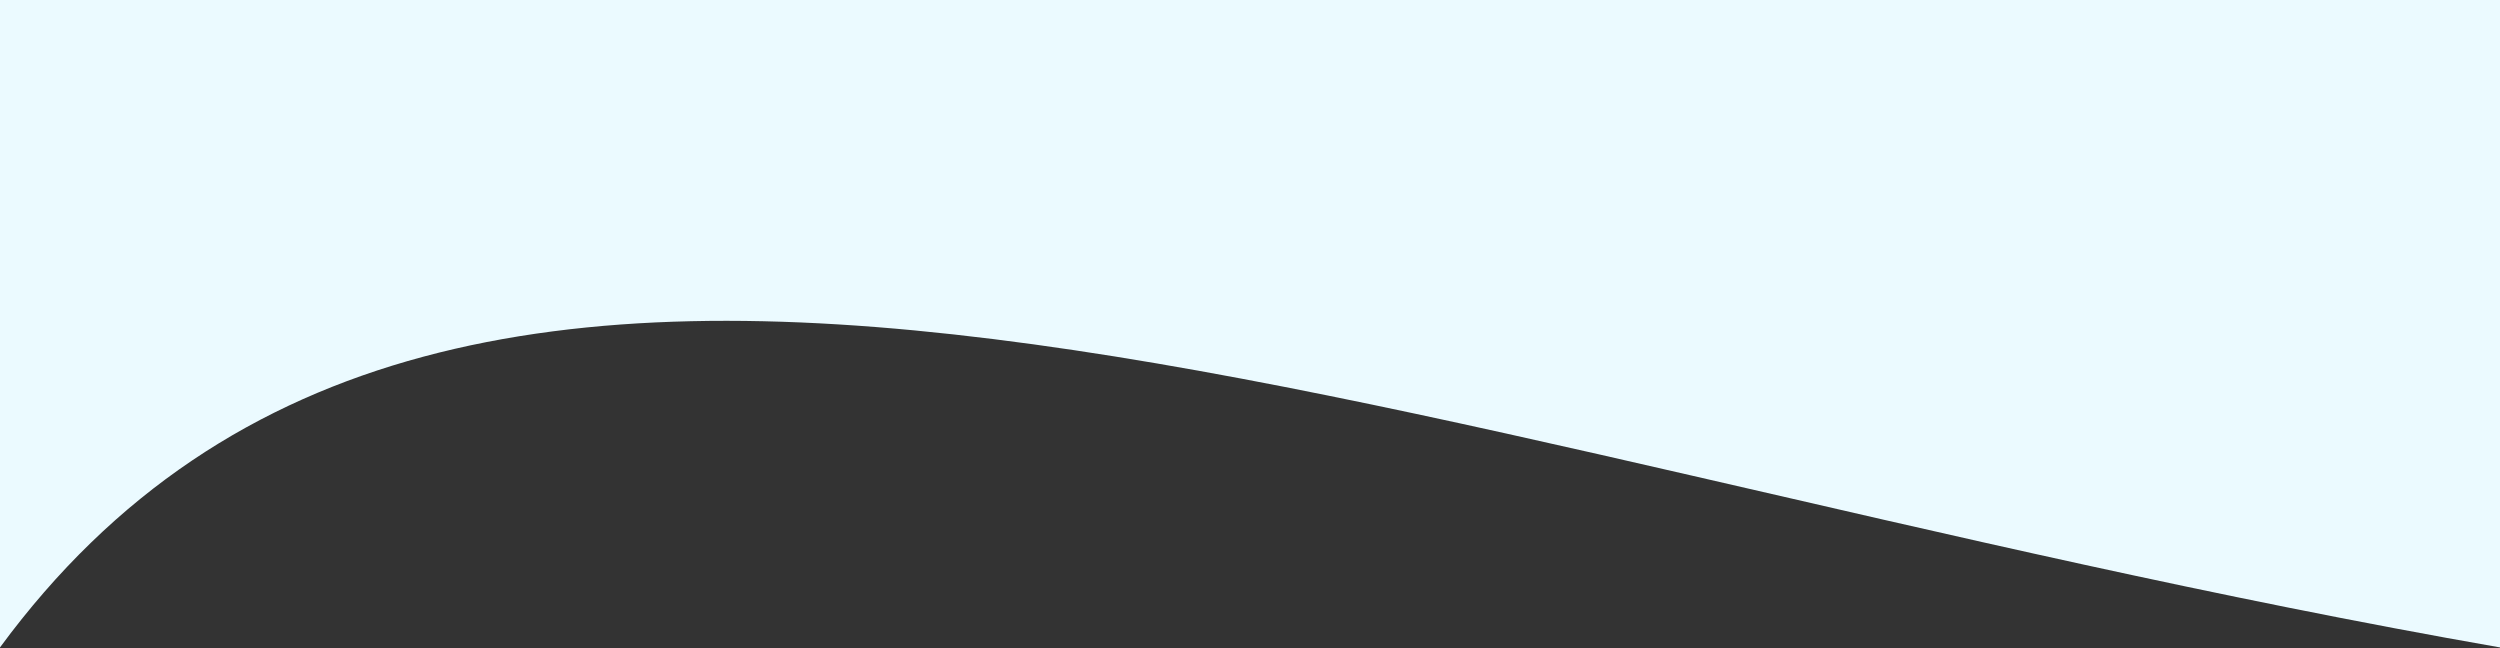 <svg width="1728" height="448" viewBox="0 0 1728 448" fill="none" xmlns="http://www.w3.org/2000/svg">
<rect x="0" y="0" width="1728" height="448" fill="#333333" stroke="none"/>
<path d="M0 0H1728V447.5C938.064 309.299 316.536 17.335 0 447.5V0Z" fill="#EBFAFF"/>
</svg>
